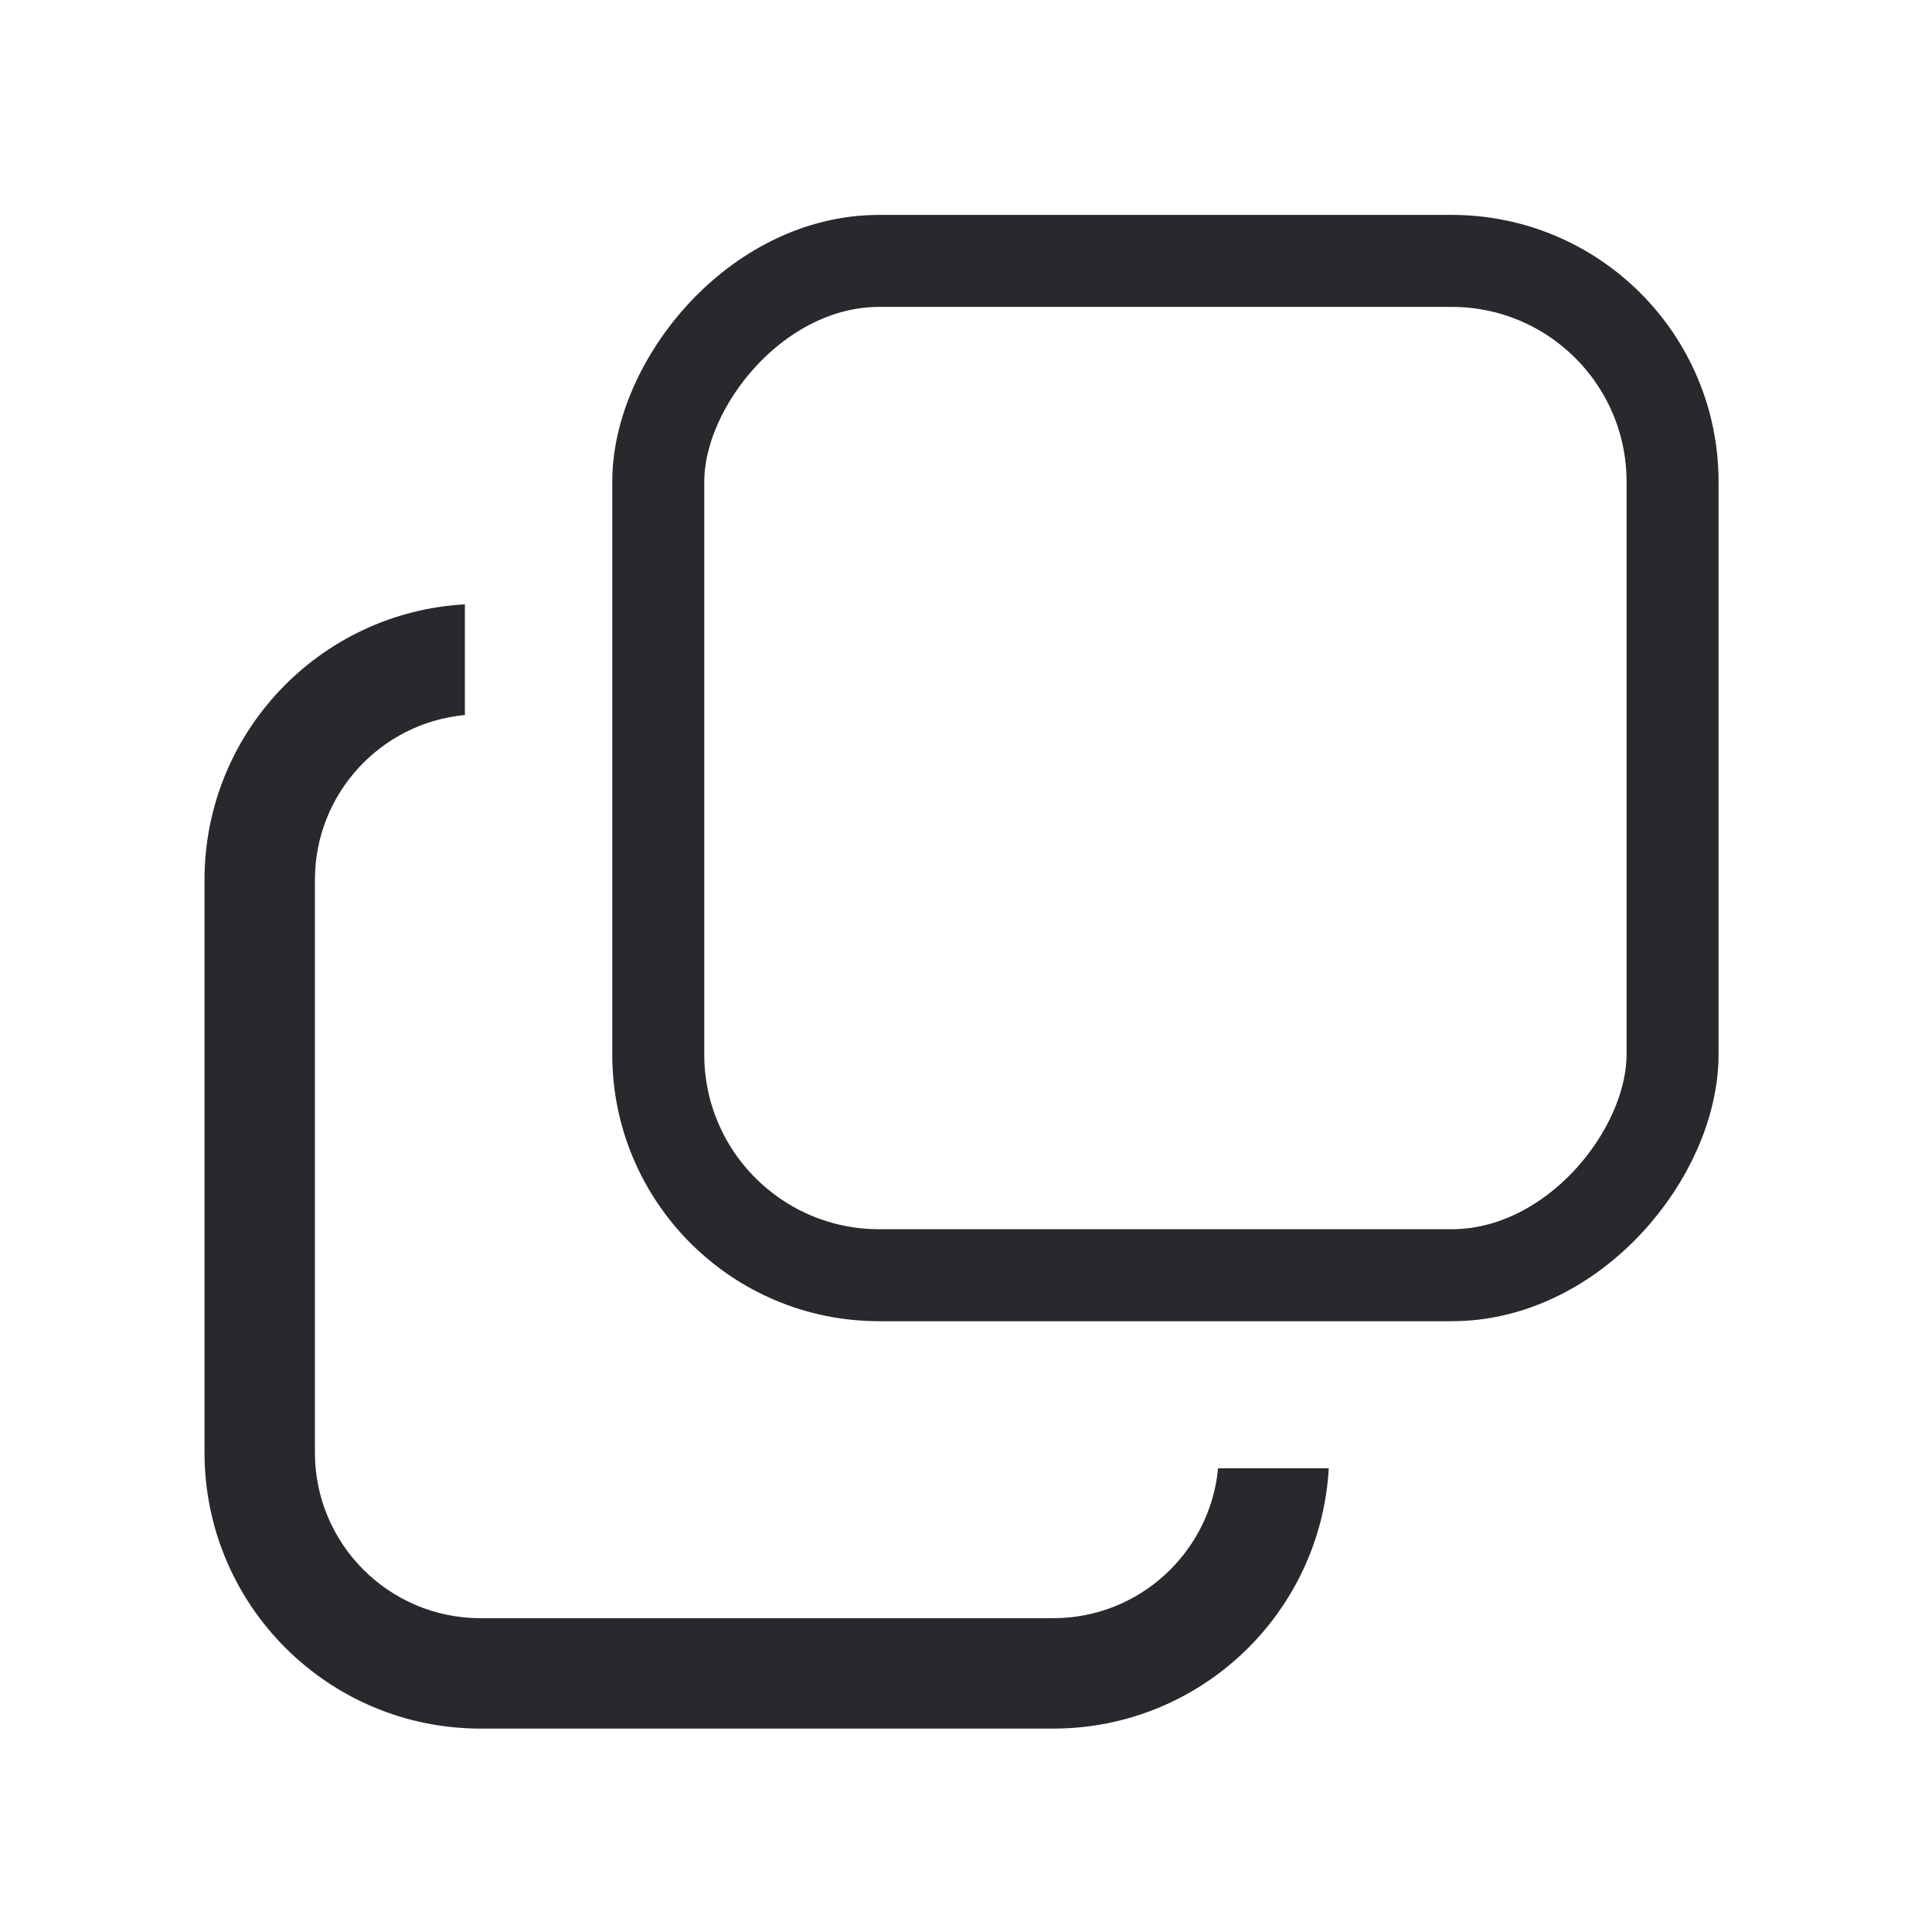 <svg width="21" height="21" viewBox="0 0 21 21" fill="none" xmlns="http://www.w3.org/2000/svg">
<rect x="0.6" y="-0.6" width="11.025" height="11.025" rx="2.4" transform="matrix(1 0 0 -1 6.555 13.261)" stroke="#29282C" strokeWidth="1.2"/>
<path fillRule="evenodd" clipRule="evenodd" d="M5.223 17.589H11.448C12.384 17.589 13.153 16.874 13.24 15.96H14.443C14.354 17.538 13.047 18.789 11.448 18.789H5.223C3.566 18.789 2.223 17.446 2.223 15.789V9.564C2.223 7.964 3.475 6.656 5.053 6.569V7.772C4.139 7.857 3.423 8.627 3.423 9.564V15.789C3.423 16.783 4.229 17.589 5.223 17.589Z" fill="#29282C"/>
</svg>
